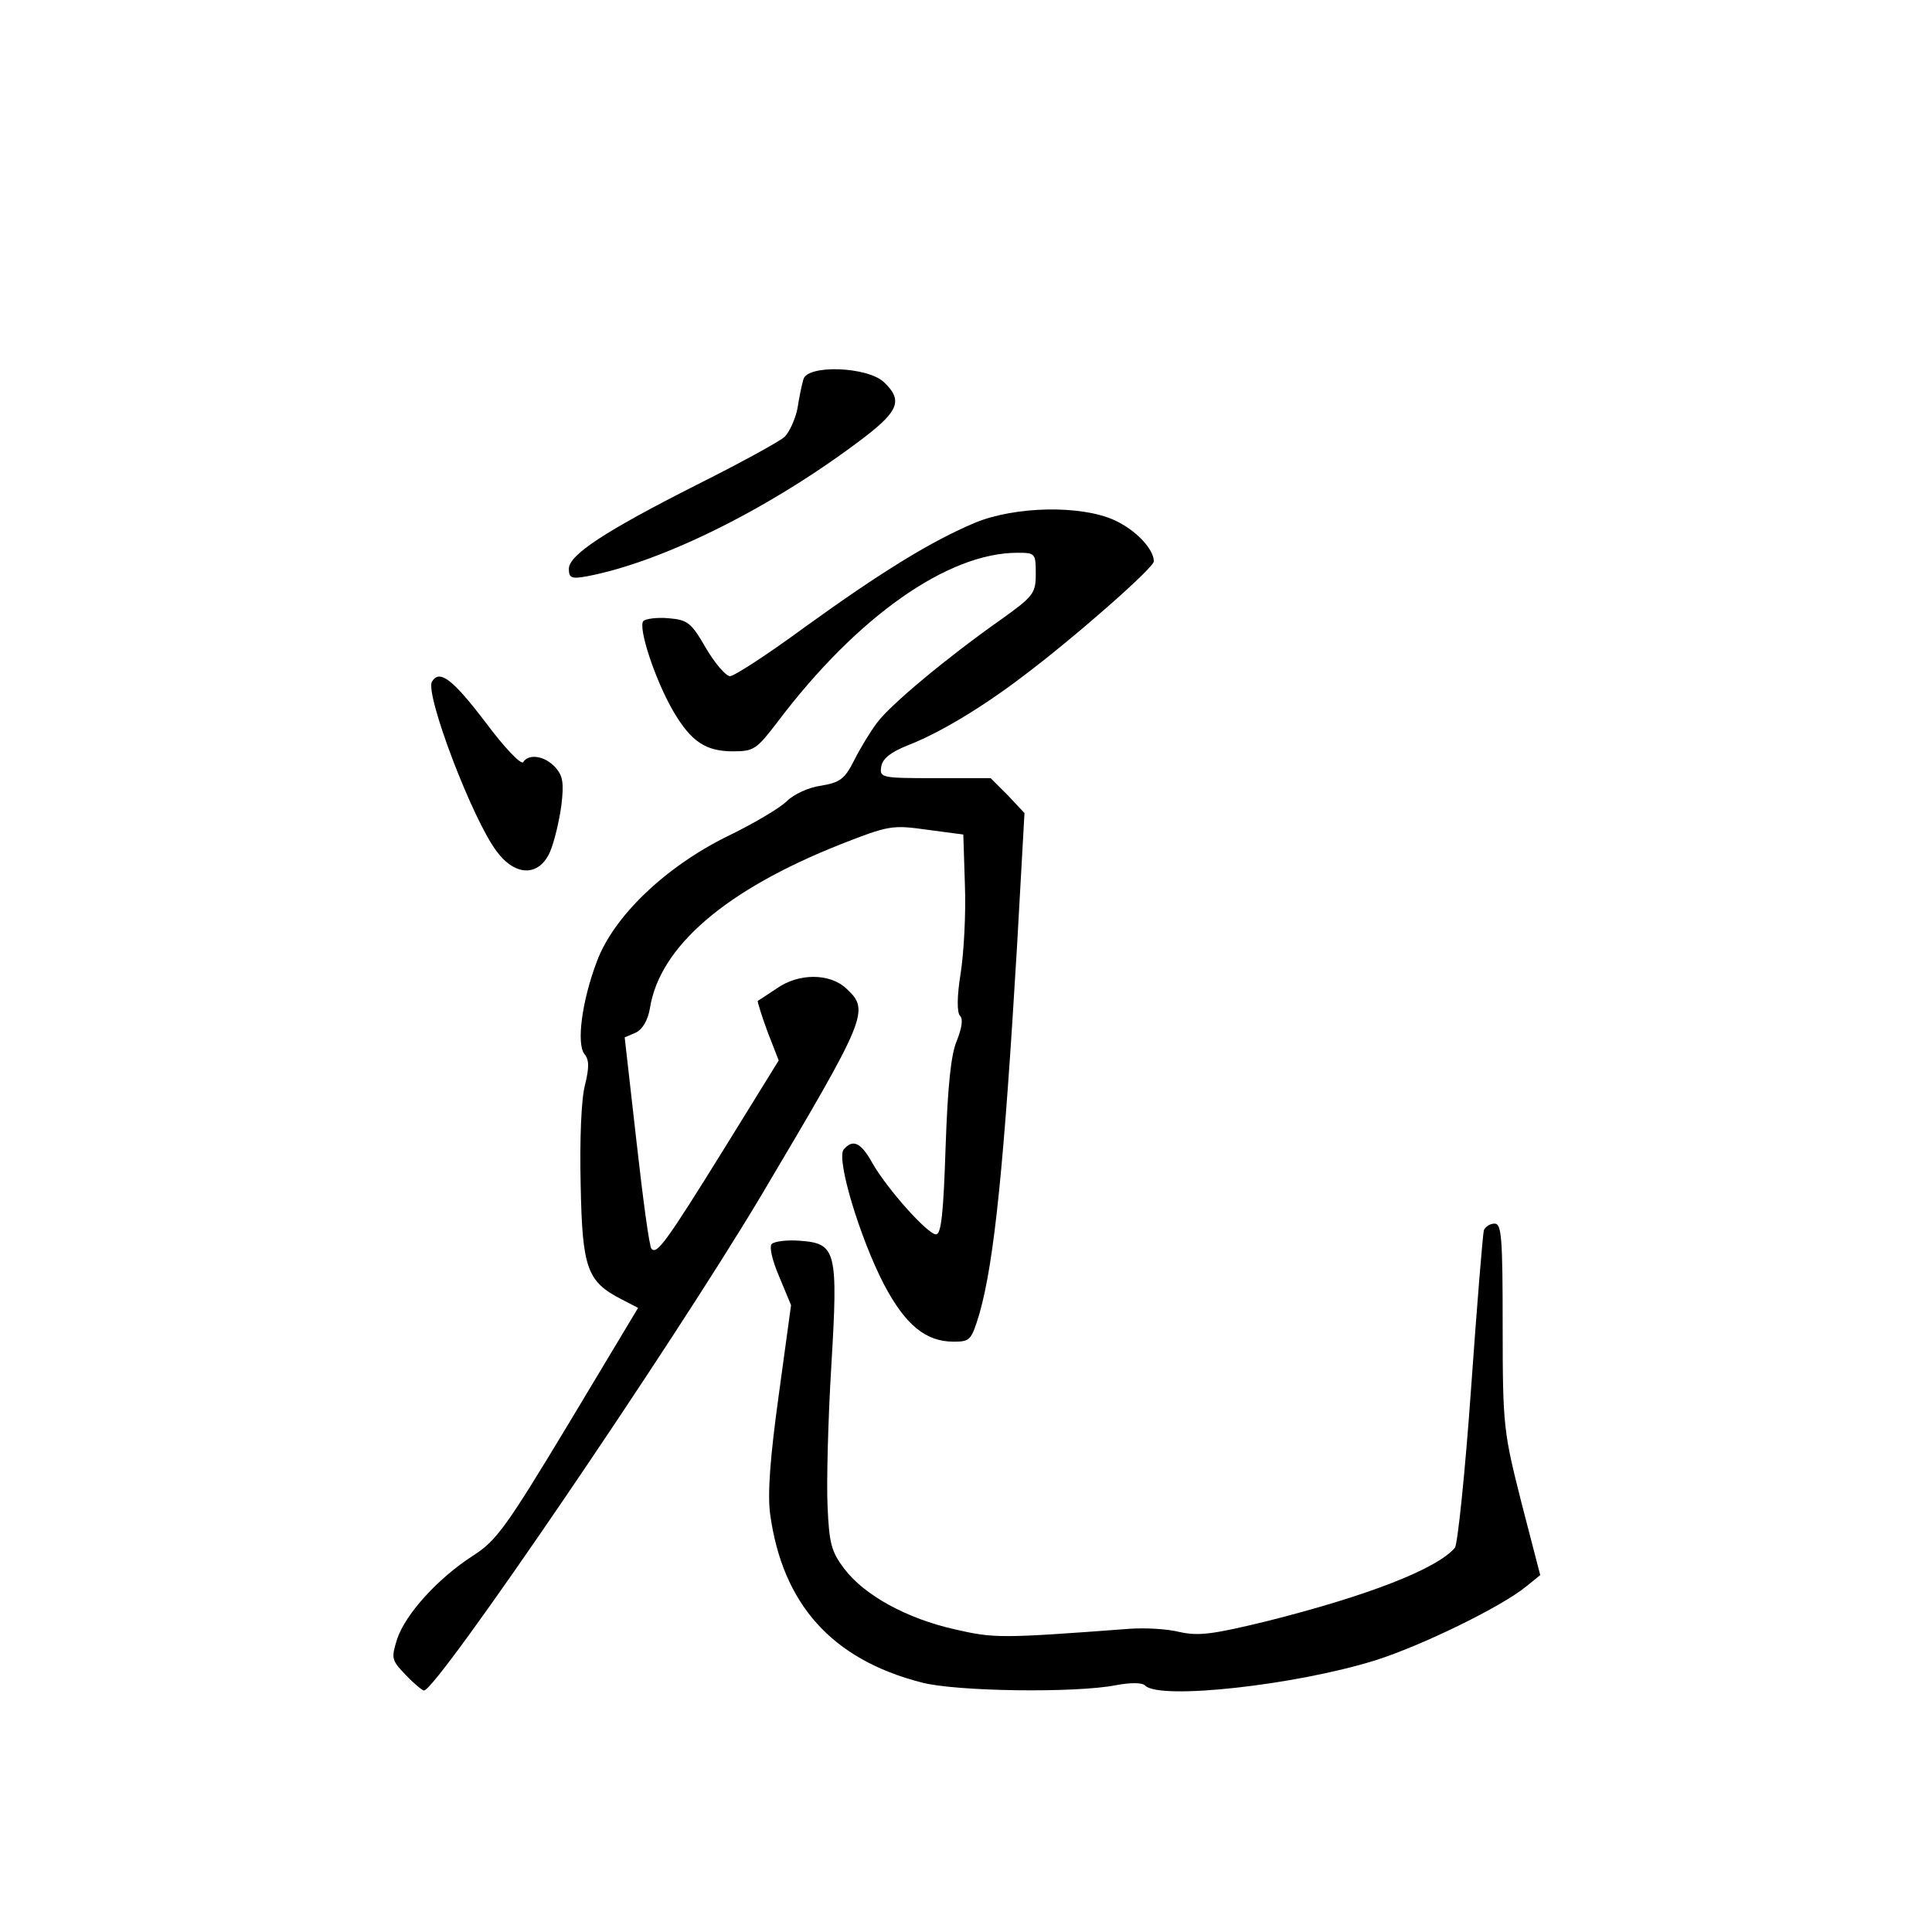 <?xml version="1.0" standalone="no"?>
<!DOCTYPE svg PUBLIC "-//W3C//DTD SVG 20010904//EN"
 "http://www.w3.org/TR/2001/REC-SVG-20010904/DTD/svg10.dtd">
<svg version="1.0" xmlns="http://www.w3.org/2000/svg"
 width="360pt" height="360pt" viewBox="0 0 360 360"
 preserveAspectRatio="xMidYMid meet">
<g transform="translate(0,360) scale(0.1,-0.1)"
fill="#000000" stroke="none">
<path d="M1497 2893 c-3 -10 -8 -34 -11 -54 -4 -20 -15 -44 -24 -53 -10 -9
-83 -49 -163 -89 -172 -87 -239 -131 -239 -157 0 -17 5 -19 33 -14 143 27 349
130 520 261 62 48 69 68 34 101 -31 29 -143 33 -150 5z"/>
<path d="M1817 2626 c-81 -34 -174 -91 -318 -195 -68 -50 -131 -91 -139 -91
-8 1 -28 24 -45 53 -27 47 -34 52 -69 55 -21 2 -43 -1 -47 -5 -11 -11 22 -111
56 -169 33 -56 60 -74 111 -74 39 0 44 4 83 55 148 196 317 315 447 315 33 0
34 -1 34 -39 0 -37 -4 -42 -67 -87 -98 -69 -205 -158 -229 -191 -12 -16 -31
-47 -42 -69 -18 -36 -27 -42 -62 -48 -23 -3 -51 -16 -64 -29 -12 -12 -62 -42
-112 -66 -115 -57 -211 -149 -242 -233 -28 -74 -38 -153 -23 -172 9 -11 9 -25
1 -58 -7 -26 -10 -103 -8 -186 3 -156 12 -180 76 -213 l31 -16 -129 -215
c-117 -194 -135 -219 -179 -247 -65 -42 -125 -108 -141 -155 -11 -36 -11 -39
16 -67 15 -16 31 -29 34 -29 24 0 461 642 627 920 200 337 204 347 160 388
-31 29 -89 29 -130 0 -18 -12 -33 -22 -35 -23 -1 -1 7 -27 18 -57 l21 -54
-102 -165 c-108 -174 -125 -197 -135 -186 -4 3 -16 93 -28 200 l-22 194 21 9
c12 6 22 22 26 45 18 115 141 221 356 306 89 35 96 36 160 27 l68 -9 3 -95 c2
-52 -2 -126 -8 -164 -7 -43 -7 -73 -1 -79 6 -6 3 -23 -6 -46 -11 -25 -17 -84
-21 -198 -4 -123 -8 -163 -18 -163 -15 0 -89 82 -118 132 -22 40 -37 46 -54
26 -14 -18 30 -164 75 -251 40 -76 78 -107 130 -107 31 0 33 3 48 52 28 98 46
280 70 683 l14 250 -31 33 -32 32 -104 0 c-100 0 -103 1 -100 21 2 15 17 27
49 40 57 22 135 68 214 128 96 72 245 203 245 215 0 23 -34 59 -74 77 -62 28
-184 26 -259 -5z"/>
<path d="M805 2330 c-14 -22 76 -259 121 -317 35 -47 79 -46 99 0 8 19 17 57
21 86 5 42 3 55 -11 71 -20 22 -50 26 -60 10 -4 -6 -36 28 -71 75 -61 80 -85
98 -99 75z"/>
<path d="M2765 1308 c-2 -7 -13 -141 -24 -297 -11 -155 -25 -289 -30 -295 -33
-39 -160 -89 -351 -137 -99 -24 -126 -28 -162 -20 -24 6 -65 8 -93 6 -241 -18
-252 -18 -326 -1 -89 20 -168 63 -206 113 -24 32 -28 47 -31 117 -2 45 1 162
7 260 13 216 9 229 -58 234 -24 2 -48 -1 -53 -6 -5 -5 1 -31 14 -61 l22 -53
-23 -168 c-16 -116 -21 -183 -16 -221 23 -168 115 -271 282 -314 64 -17 288
-20 363 -5 27 5 49 5 54 -1 28 -27 280 1 428 47 86 27 236 100 282 138 l26 21
-35 135 c-33 131 -35 141 -35 328 0 166 -2 192 -15 192 -9 0 -17 -6 -20 -12z"/>
</g>
</svg>

